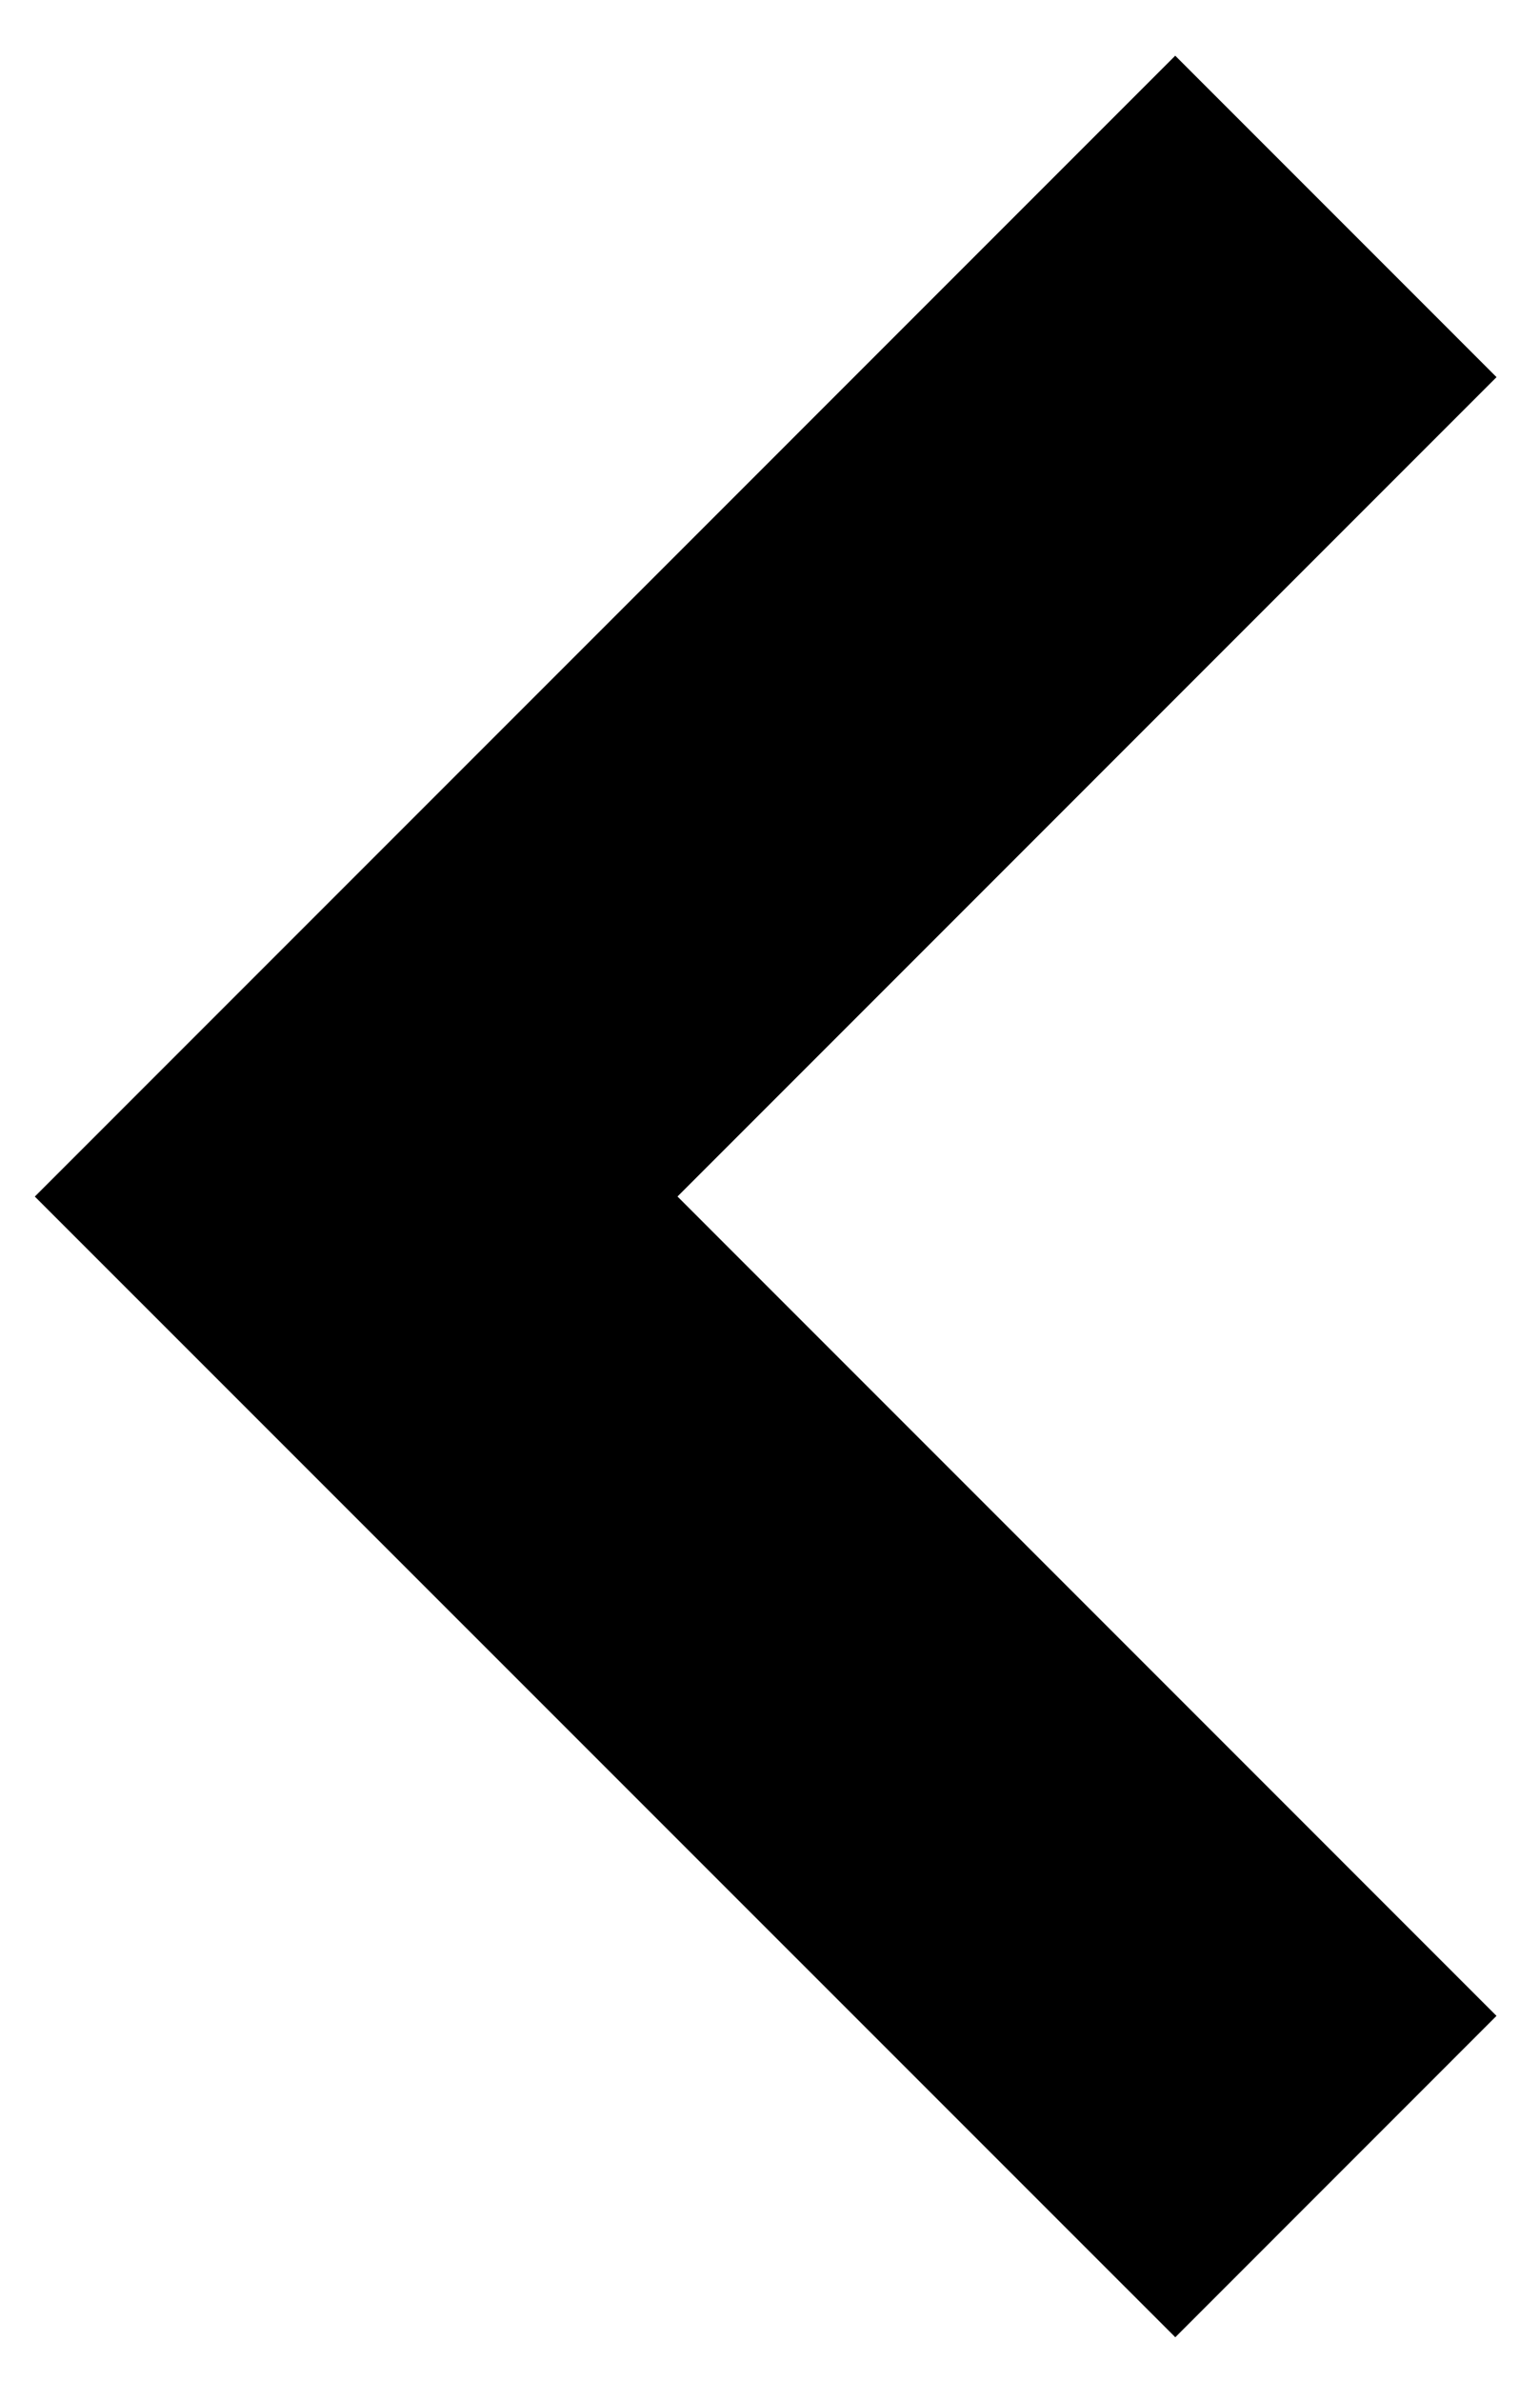 <svg width="44" height="68" viewBox="0 0 44 68" xmlns="http://www.w3.org/2000/svg"><title>Icon-CaretLeft</title><path d="M42.05 57.578L33.58 66.05 1.702 34.176 33.578 2.298l8.473 8.474L18.65 34.175 42.05 57.578z" stroke="#000" fill="#000" fill-rule="evenodd"/></svg>